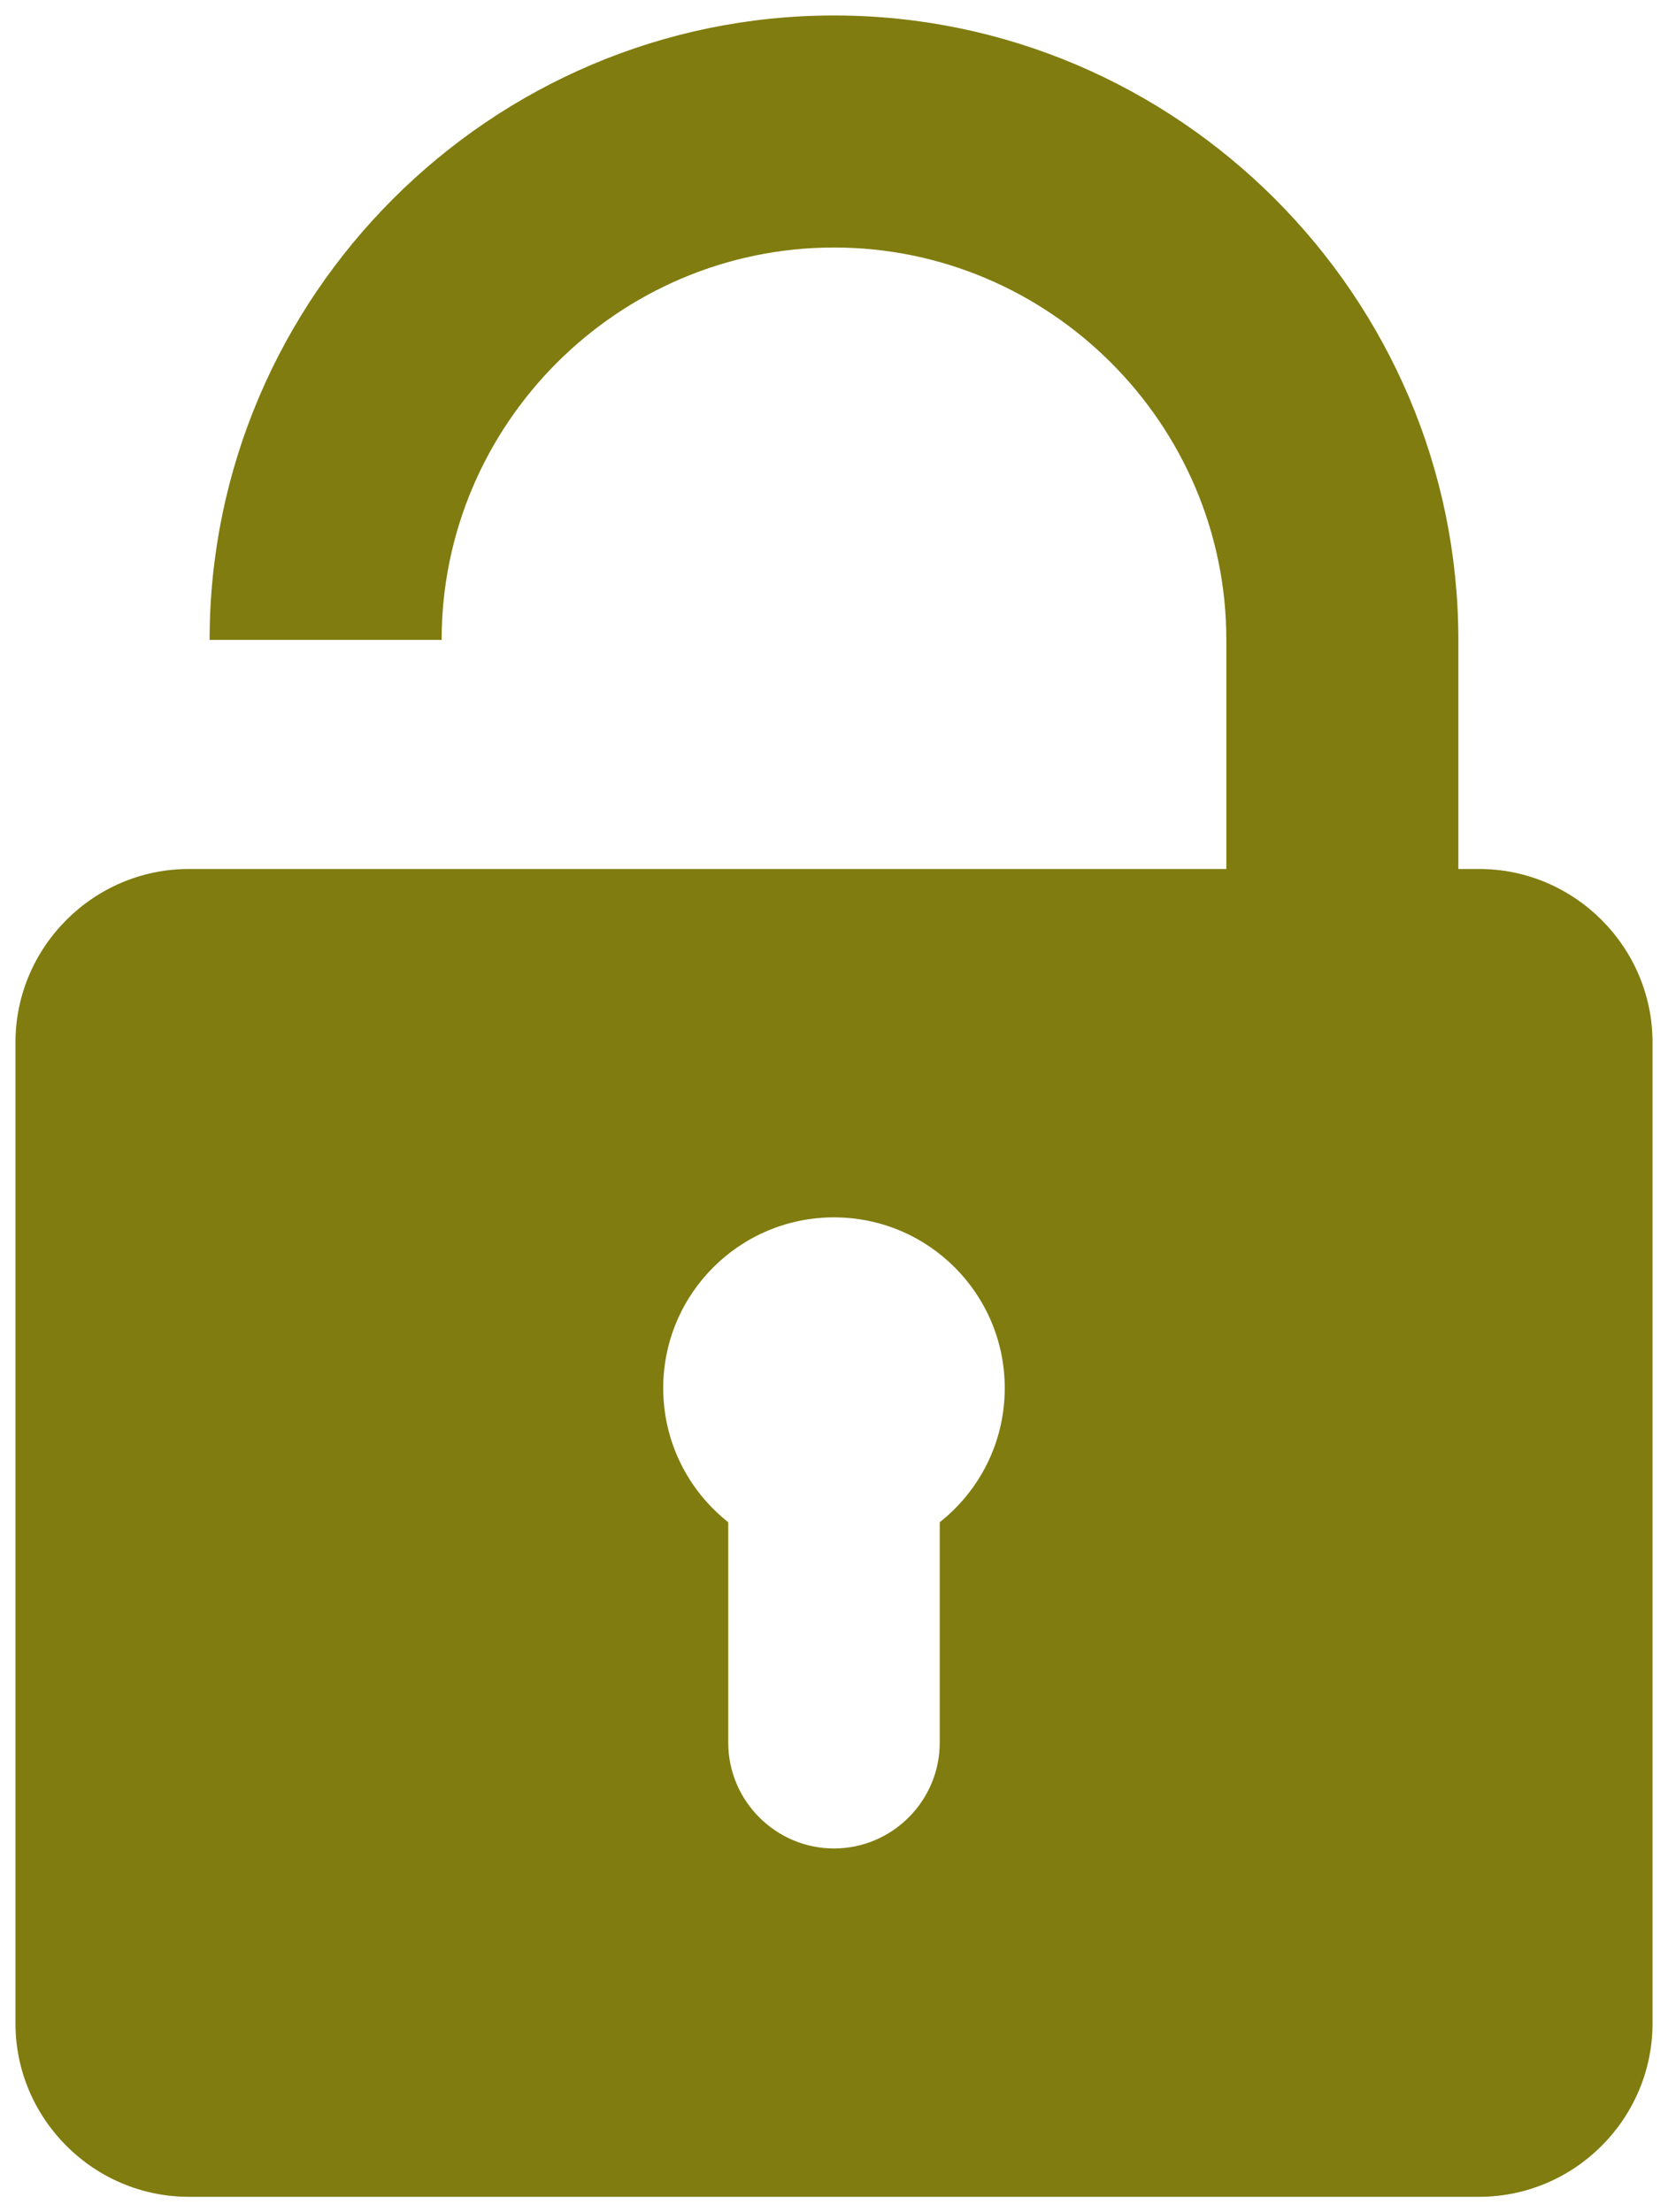 <svg
	viewBox="0 0 1078.129 1429.785"
	version="1.1"
	id="svg22"
	xmlns="http://www.w3.org/2000/svg"
>
	<defs id="defs26" />
	<padlock
		id="namedview24"
		pagecolor="#ffffff"
		bordercolor="#666666"
		borderopacity="1.0"
		showgrid="false"
		fit-margin-top="10"
		fit-margin-left="10"
		fit-margin-right="10"
		fit-margin-bottom="10"
		lock-margins="true"
	></padlock>
	<path
		fill="#807c0f"
		fill-rule="evenodd"
		fill-opacity="1"
		d="m 122.07,561.621 h 833.976 c 61.652,0 112.082,50.438 112.082,112.078 V 1307.711 c 0,61.641 -50.43,112.074 -112.082,112.074 H 122.07 C 60.43,1419.785 10,1369.352 10,1307.711 V 673.699 c 0,-61.641 50.43,-112.078 112.07,-112.078 z m 485.34,422.176 v 142.512 c 0,37.59 -30.75,68.344 -68.34,68.344 h -0.012 c -37.59,0 -68.352,-30.754 -68.352,-68.344 V 983.805 c -25.59,-20.215 -42.027,-51.523 -42.027,-86.664 0,-60.949 49.418,-110.371 110.379,-110.371 60.949,0 110.371,49.422 110.371,110.371 0,35.141 -16.43,66.441 -42.02,86.656"
		id="path2"
	/>
	<path
		fill="#807c0f"
		fill-rule="evenodd"
		fill-opacity="1"
		d="m 539.058,10 c 221.961,0 403.559,181.59 403.559,403.559 v 286.41 c 0,28.23 -2.949,55.801 -8.527,82.441 H 778.808 c 8.969,-25.879 13.852,-53.621 13.852,-82.441 V 413.559 c 0,-139.488 -114.113,-253.598 -253.602,-253.598 -139.488,0 -253.609,114.109 -253.609,253.598 H 135.488 C 135.488,191.59 317.09,10 539.058,10"
		id="path4"
	/>
</svg>